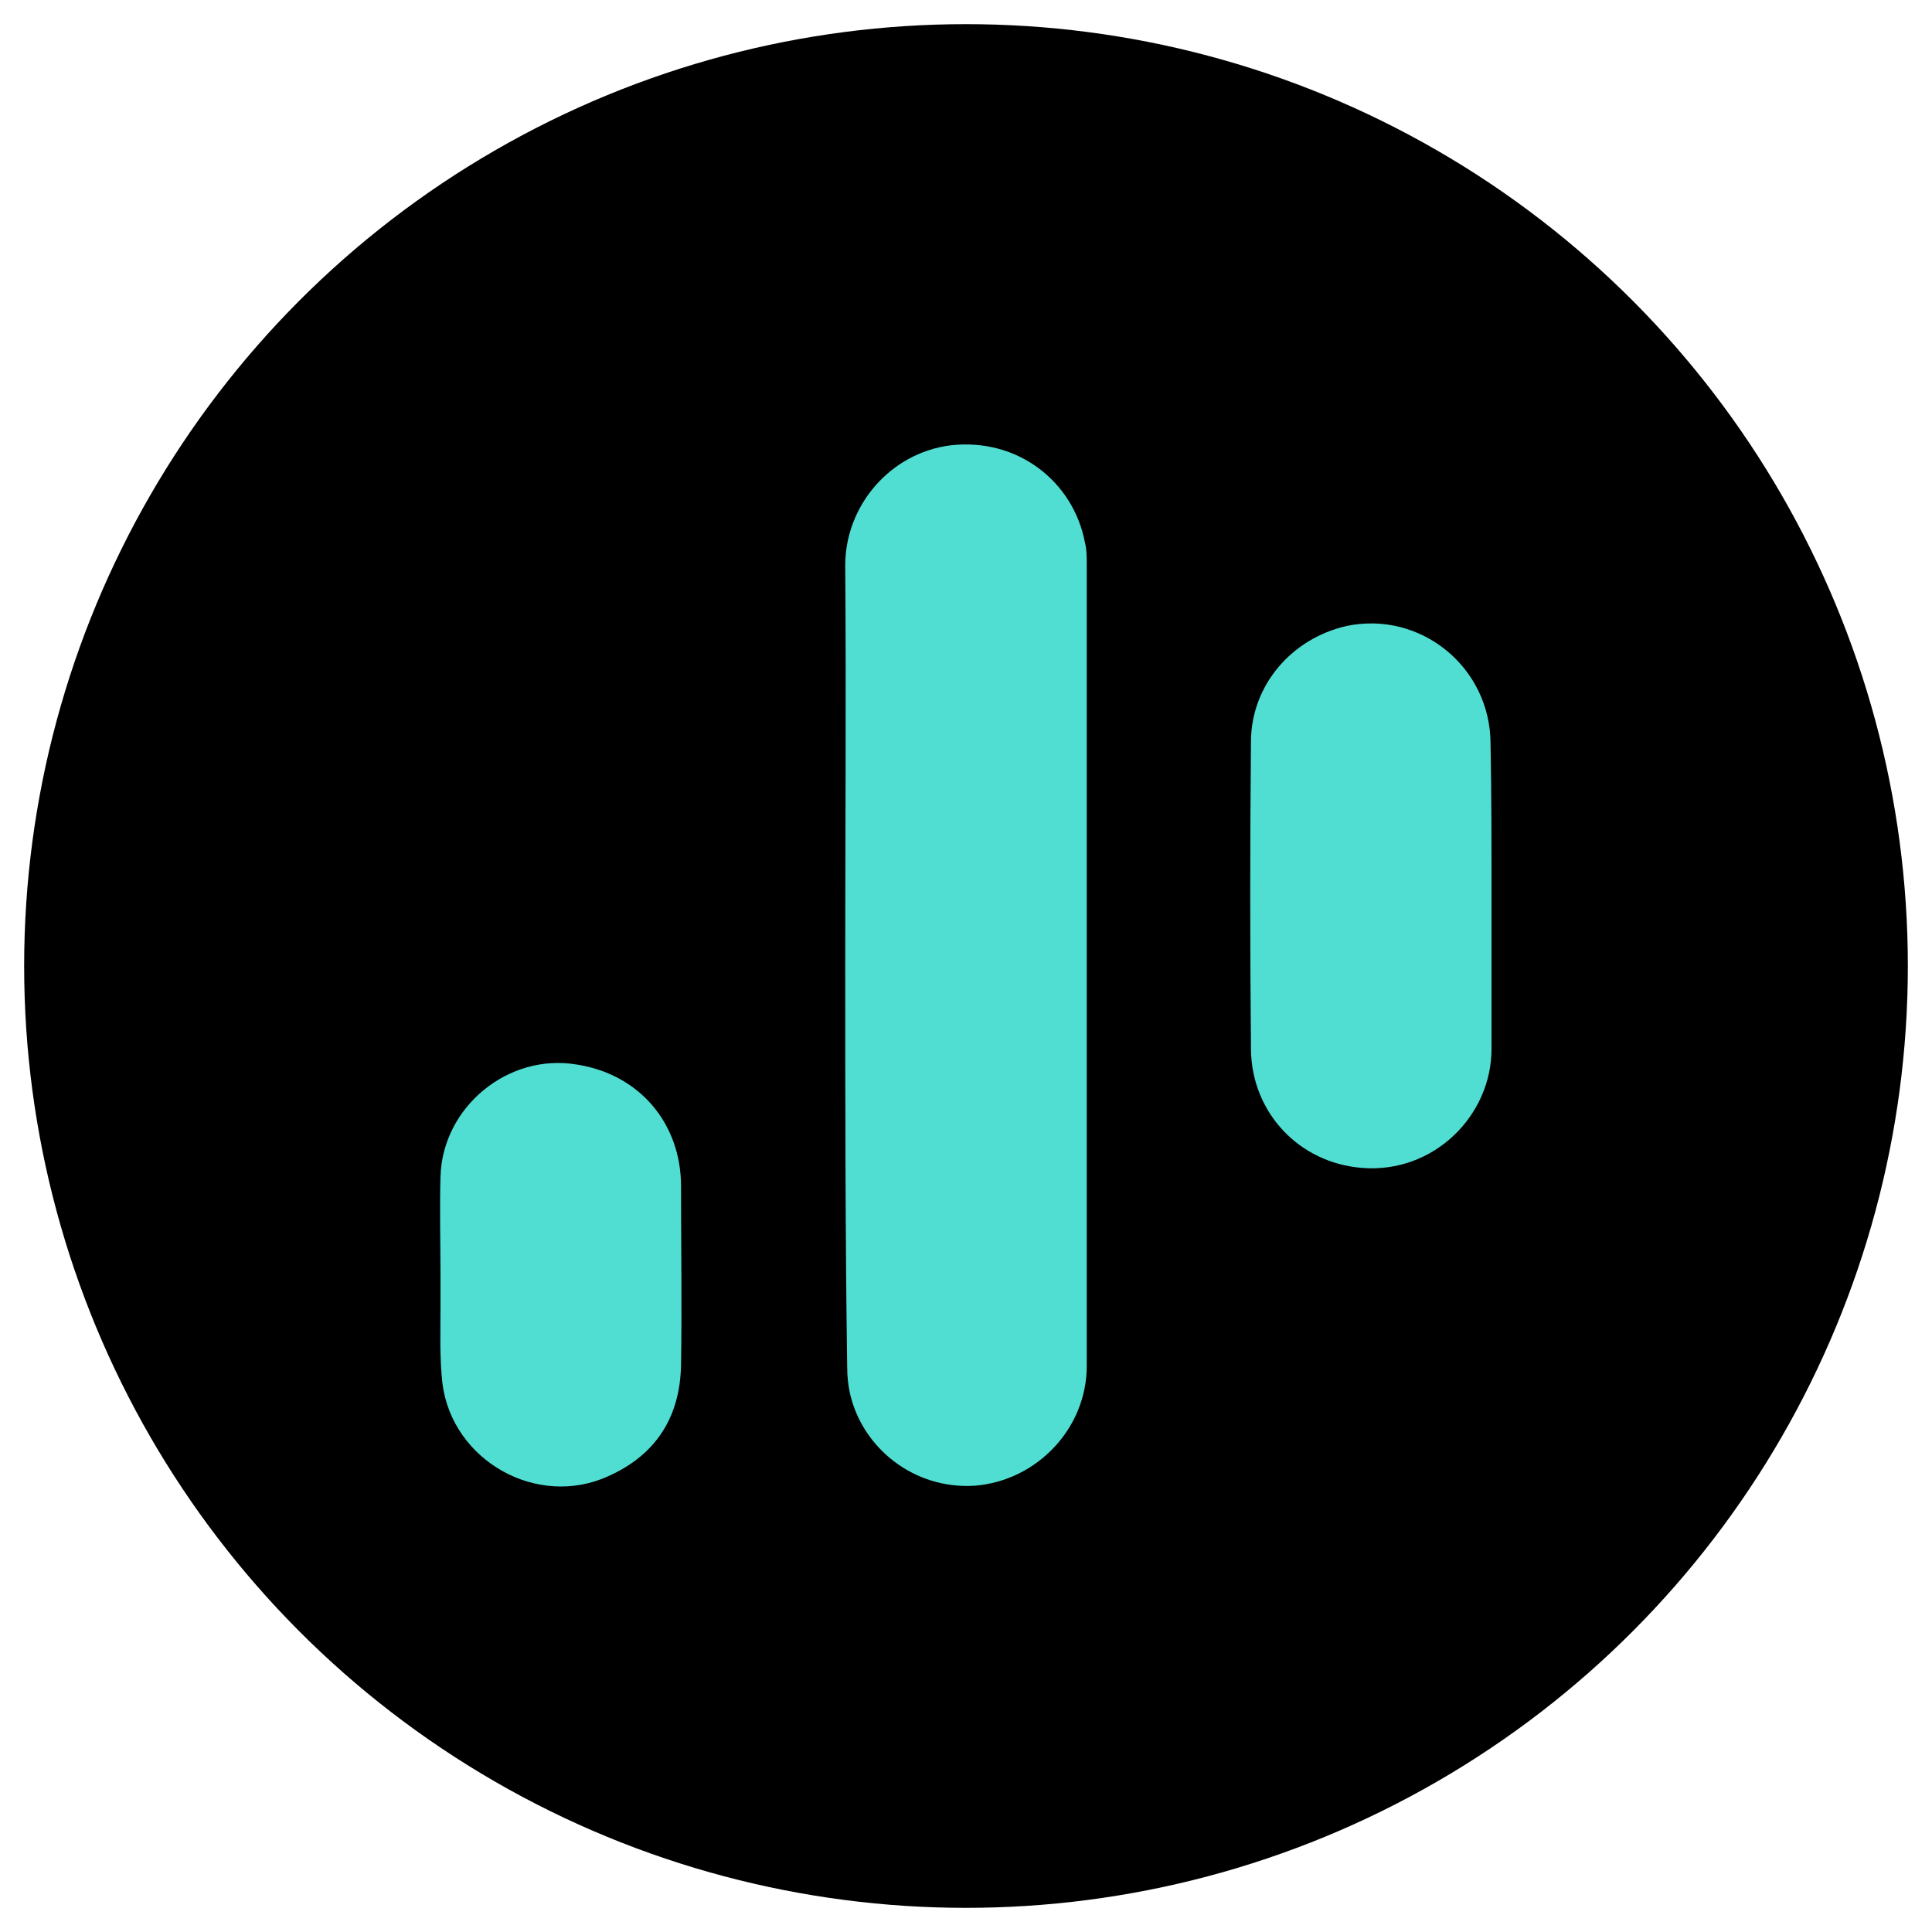 <?xml version="1.0" encoding="utf-8"?>
<!-- Generator: Adobe Illustrator 22.1.0, SVG Export Plug-In . SVG Version: 6.00 Build 0)  -->
<svg version="1.0" id="Livello_1" xmlns="http://www.w3.org/2000/svg" xmlns:xlink="http://www.w3.org/1999/xlink" x="0px" y="0px"
	 viewBox="0 0 200 200" style="enable-background:new 0 0 200 200;" xml:space="preserve">
<style type="text/css">
	.st0{fill:#51DED2;}
</style>
<g>
	<circle cx="100" cy="100" r="97.5"/>
	<g>
		<path class="st0" d="M87.5,99.8c0-13.8,0.1-27.6,0-41.3c0-6.1,4.6-11.6,10.9-12.4c7-0.8,12.7,3.8,13.9,10c0.2,0.8,0.2,1.5,0.2,2.4
			c0,27.6,0,55.3,0,82.9c0,6.5-5.2,11.9-11.6,12.4c-6.3,0.4-11.6-3.9-12.9-9.5c-0.2-0.9-0.3-1.8-0.3-2.8
			C87.5,127.5,87.5,113.7,87.5,99.8z"/>
		<path class="st0" d="M154.4,92.7c0,5.3,0,10.6,0,15.9c0,6.9-6,12.9-13.4,12.3c-6.5-0.5-11.4-5.7-11.5-12.2
			c-0.1-10.7-0.1-21.4,0-32.1c0.1-5.7,4.2-10.5,9.9-11.8c7.7-1.6,14.9,4.3,14.9,12.2C154.4,82.1,154.4,87.4,154.4,92.7z"/>
		<path class="st0" d="M45.6,132c0-3.4-0.1-6.8,0-10.2c0.2-7.2,7-12.8,14.1-11.6c6.5,1,10.8,6.1,10.8,12.6c0,6.2,0.1,12.4,0,18.5
			c-0.1,5.4-2.6,9.3-7.5,11.5c-7.4,3.4-16.2-1.6-17.2-9.6c-0.3-2.6-0.2-5.3-0.2-7.9C45.6,134.2,45.6,133.1,45.6,132L45.6,132z"/>
	</g>
</g>
</svg>
